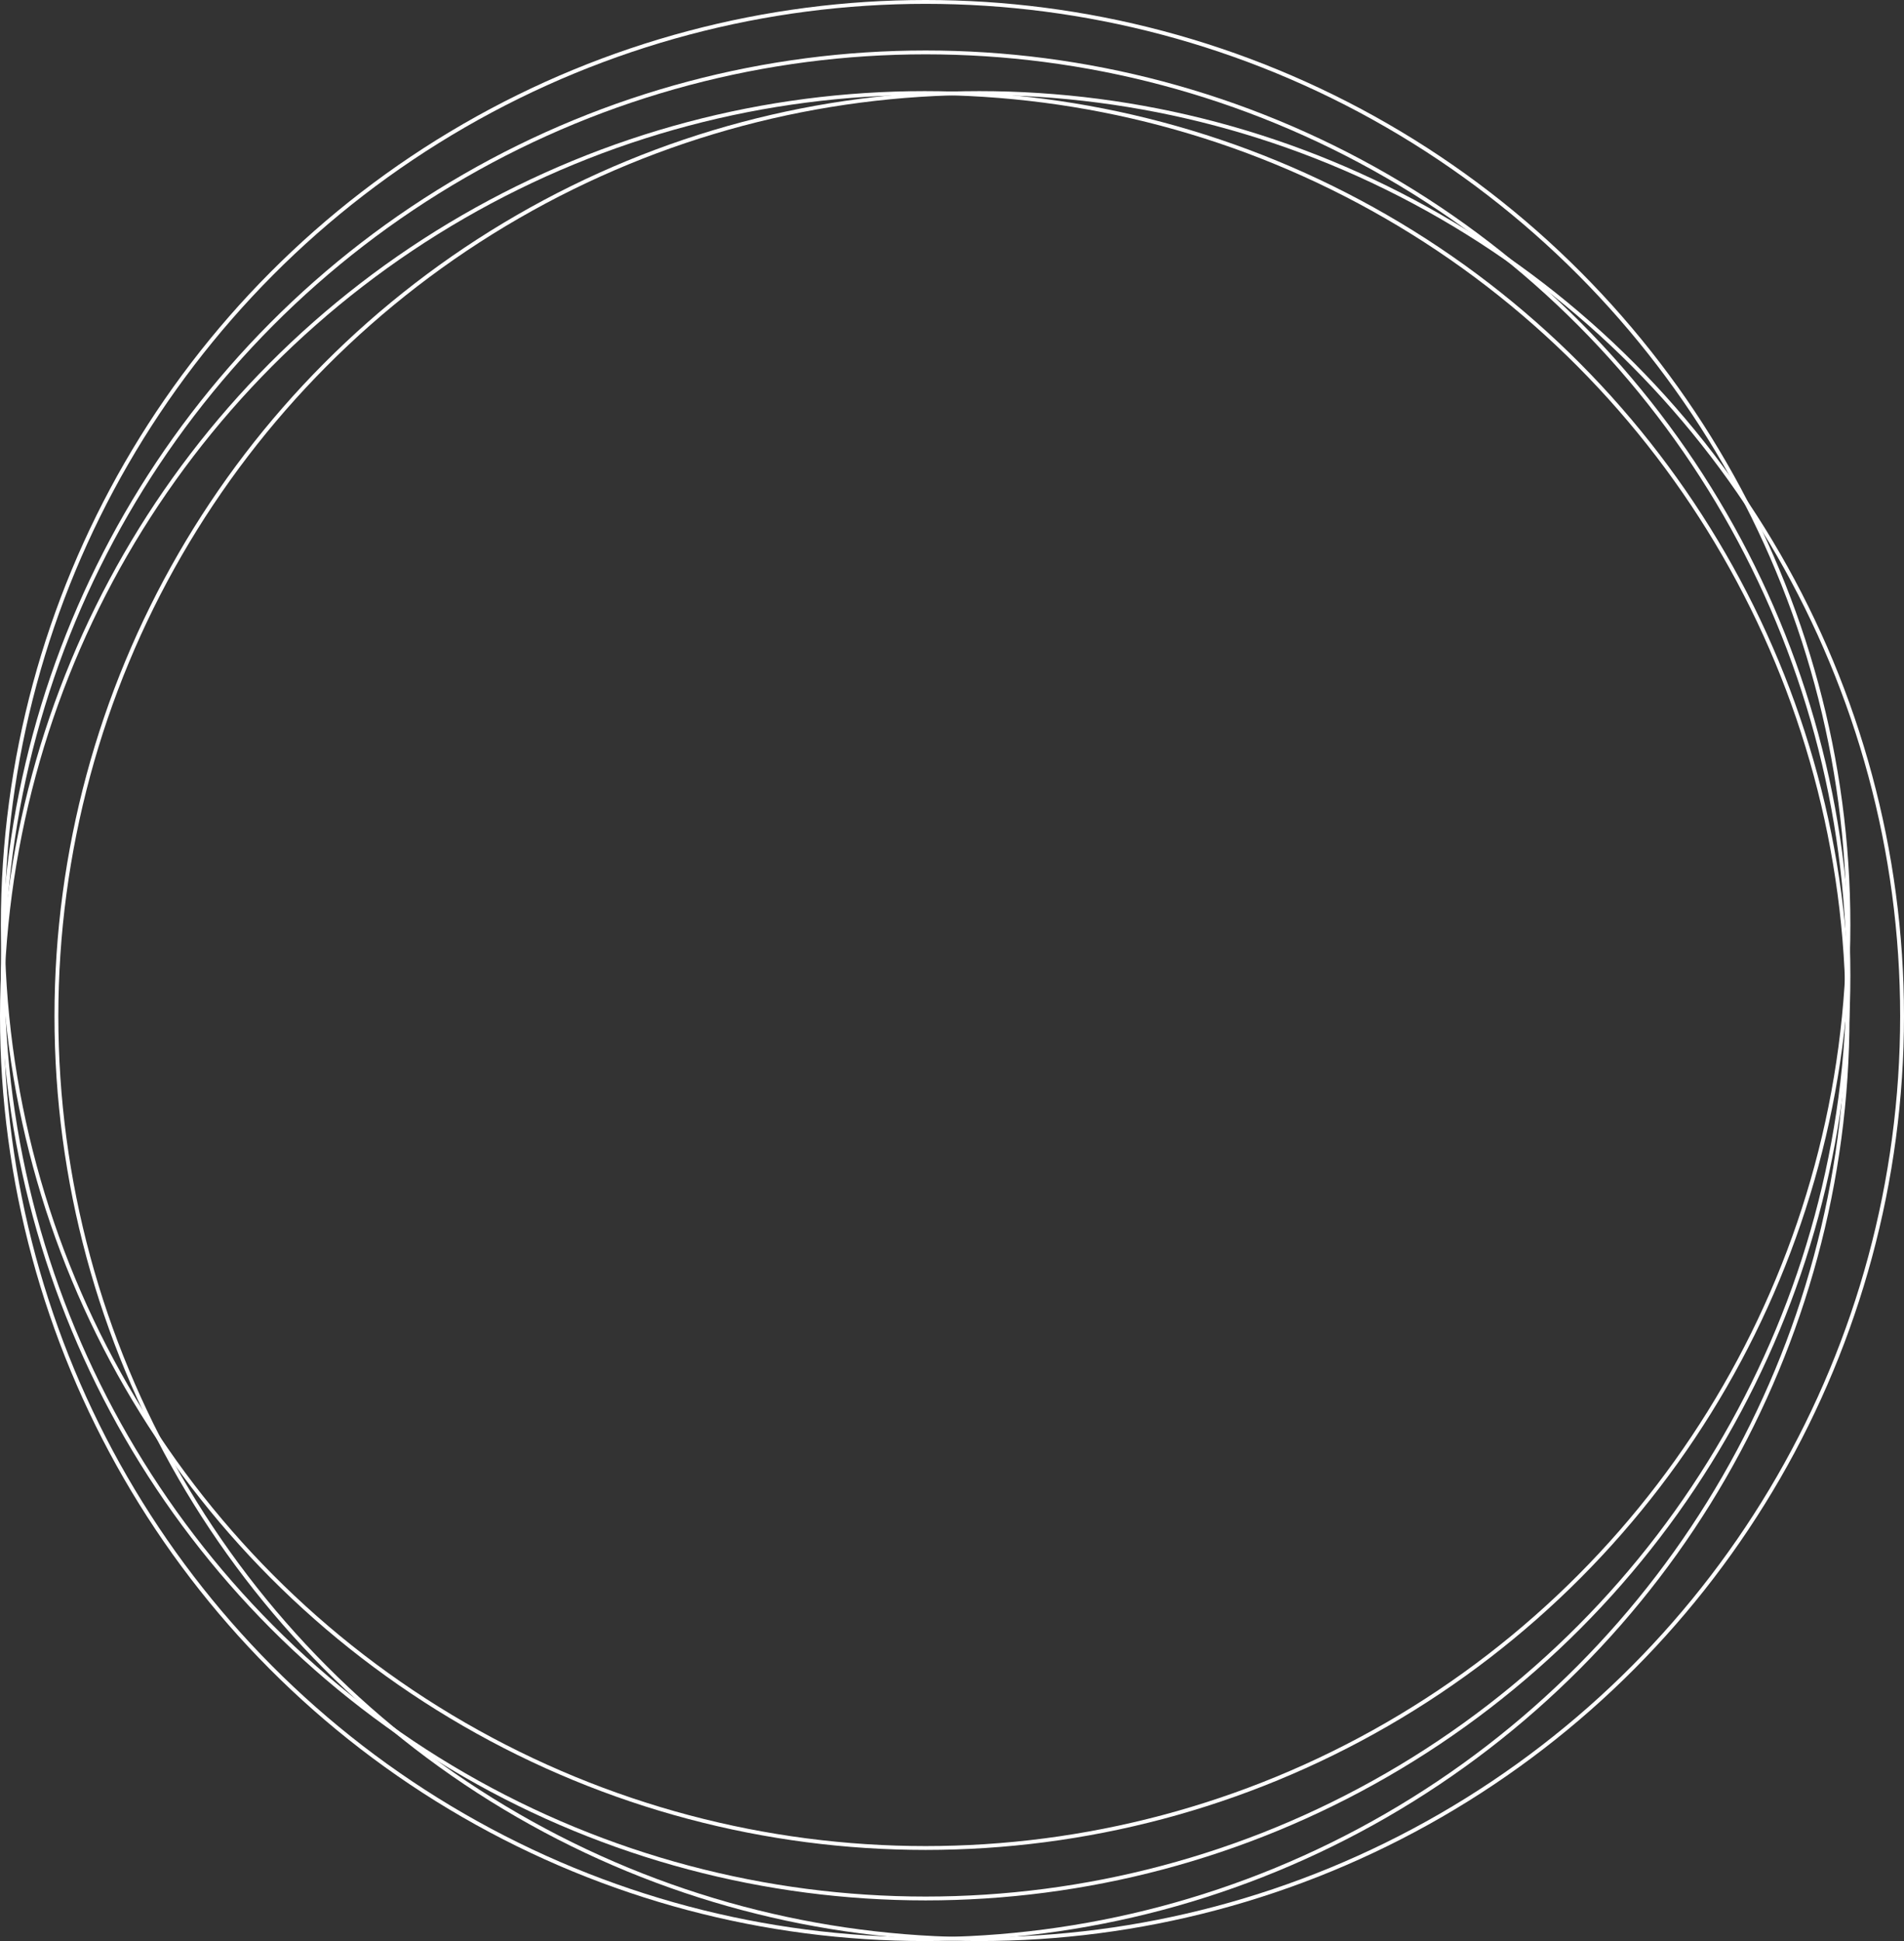 <svg xmlns="http://www.w3.org/2000/svg" width="990.485" height="1009.527" viewBox="0 0 990.485 1009.527">
  <rect x="0" y="0" width="990.485" height="1009.527" fill="#333333" stroke="none"/>
  <g id="Background_rings" data-name="Background rings" transform="translate(-299.111 -4.333)">
    <circle id="Ellipse_1" data-name="Ellipse 1" cx="480.068" cy="480.068" r="480.068" transform="translate(300.559 31.589)" fill="none" stroke="#fff" stroke-miterlimit="10" stroke-width="2"/>
    <circle id="Ellipse_2" data-name="Ellipse 2" cx="480.068" cy="480.068" r="480.068" transform="translate(300.111 52.724)" fill="none" stroke="#fff" stroke-miterlimit="10" stroke-width="2"/>
    <circle id="Ellipse_3" data-name="Ellipse 3" cx="480.068" cy="480.068" r="480.068" transform="translate(300.559 5.333)" fill="none" stroke="#fff" stroke-miterlimit="10" stroke-width="2"/>
    <circle id="Ellipse_4" data-name="Ellipse 4" cx="480.068" cy="480.068" r="480.068" transform="translate(328.459 52.724)" fill="none" stroke="#fff" stroke-miterlimit="10" stroke-width="2"/>
  </g>
</svg>
